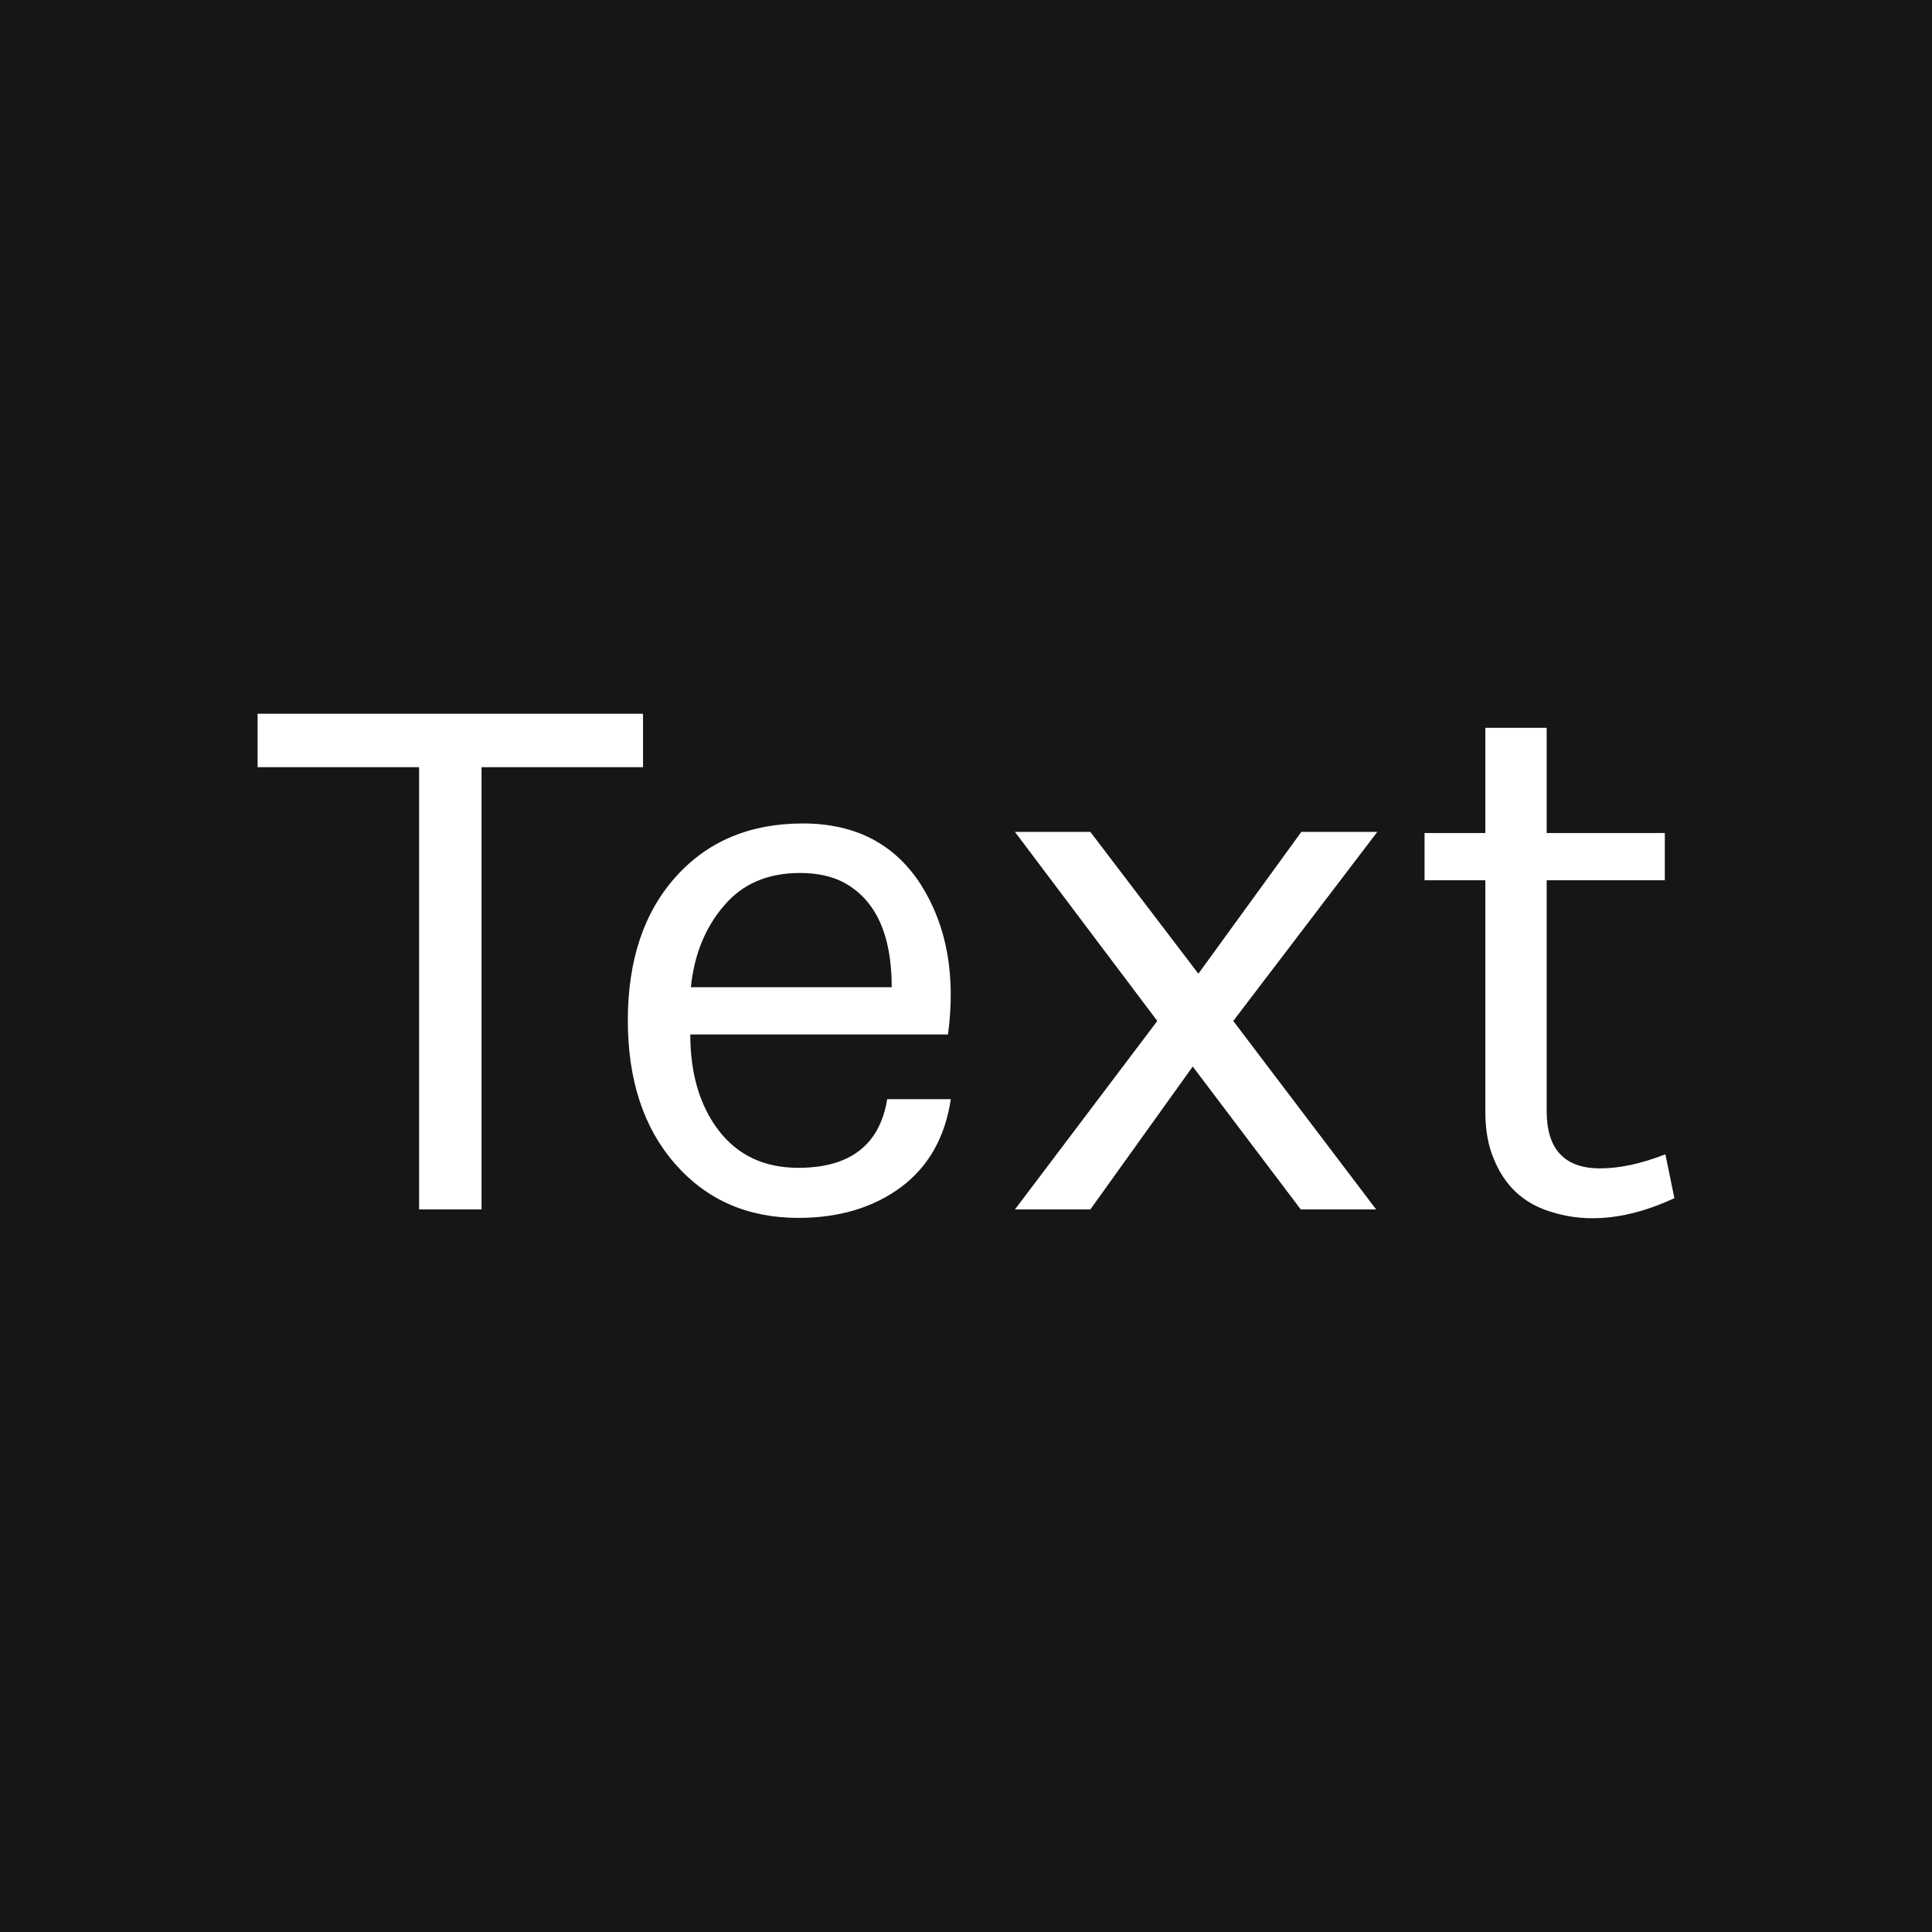 <svg data-v-fde0c5aa="" xmlns="http://www.w3.org/2000/svg" viewBox="0 0 300 300" class="font"><!----><defs data-v-fde0c5aa=""><!----></defs><rect data-v-fde0c5aa="" fill="#161616" x="0" y="0" width="300px" height="300px" class="logo-background-square"></rect><defs data-v-fde0c5aa=""><!----></defs><g data-v-fde0c5aa="" id="7caccbdb-b592-4c2d-bc18-bff65547f9dd" fill="#FFFFFF" transform="matrix(8.737,0,0,8.737,39.301,75.62)"><path d="M0.08 4.98L0.08 4.03L6.93 4.03L6.93 4.98L4.06 4.98L4.06 12.84L2.95 12.84L2.95 4.98L0.08 4.98ZM9.69 12.10L9.69 12.10L9.69 12.10Q11.07 12.10 11.27 10.88L11.27 10.88L12.40 10.88L12.40 10.88Q12.25 11.89 11.52 12.44L11.52 12.44L11.52 12.44Q10.78 12.99 9.69 12.99L9.69 12.99L9.69 12.99Q8.34 12.99 7.50 12.03L7.50 12.03L7.50 12.03Q6.66 11.07 6.66 9.48L6.66 9.48L6.66 9.48Q6.66 7.88 7.51 6.93L7.51 6.93L7.51 6.93Q8.36 5.98 9.77 5.98L9.77 5.98L9.77 5.98Q11.17 5.98 11.87 7.07L11.87 7.07L11.87 7.07Q12.56 8.16 12.35 9.73L12.35 9.73L7.77 9.73L7.77 9.73Q7.77 10.77 8.27 11.43L8.27 11.43L8.27 11.43Q8.78 12.10 9.69 12.10ZM10.50 7.03L10.50 7.03L10.50 7.03Q10.18 6.86 9.72 6.86L9.72 6.86L9.72 6.86Q8.86 6.86 8.37 7.44L8.37 7.44L8.37 7.44Q7.87 8.02 7.78 8.89L7.78 8.89L11.35 8.89L11.35 8.89Q11.35 7.49 10.50 7.03ZM17.42 9.49L19.96 12.84L18.62 12.84L16.70 10.30L14.88 12.84L13.54 12.84L16.07 9.49L13.54 6.13L14.88 6.13L16.80 8.65L18.63 6.13L19.98 6.13L17.42 9.49ZM25.10 11.86L25.26 12.64L25.26 12.64Q24.05 13.20 23.06 12.88L23.06 12.88L23.06 12.88Q22.34 12.66 22.05 11.94L22.05 11.94L22.05 11.94Q21.90 11.59 21.90 11.10L21.90 11.10L21.90 6.99L20.82 6.99L20.82 6.15L21.90 6.15L21.90 4.28L22.99 4.28L22.99 6.15L25.09 6.15L25.09 6.99L22.99 6.99L22.99 11.09L22.99 11.09Q22.99 12.11 23.94 12.11L23.94 12.11L23.94 12.11Q24.46 12.11 25.10 11.86L25.10 11.86Z"></path></g><!----><!----></svg>